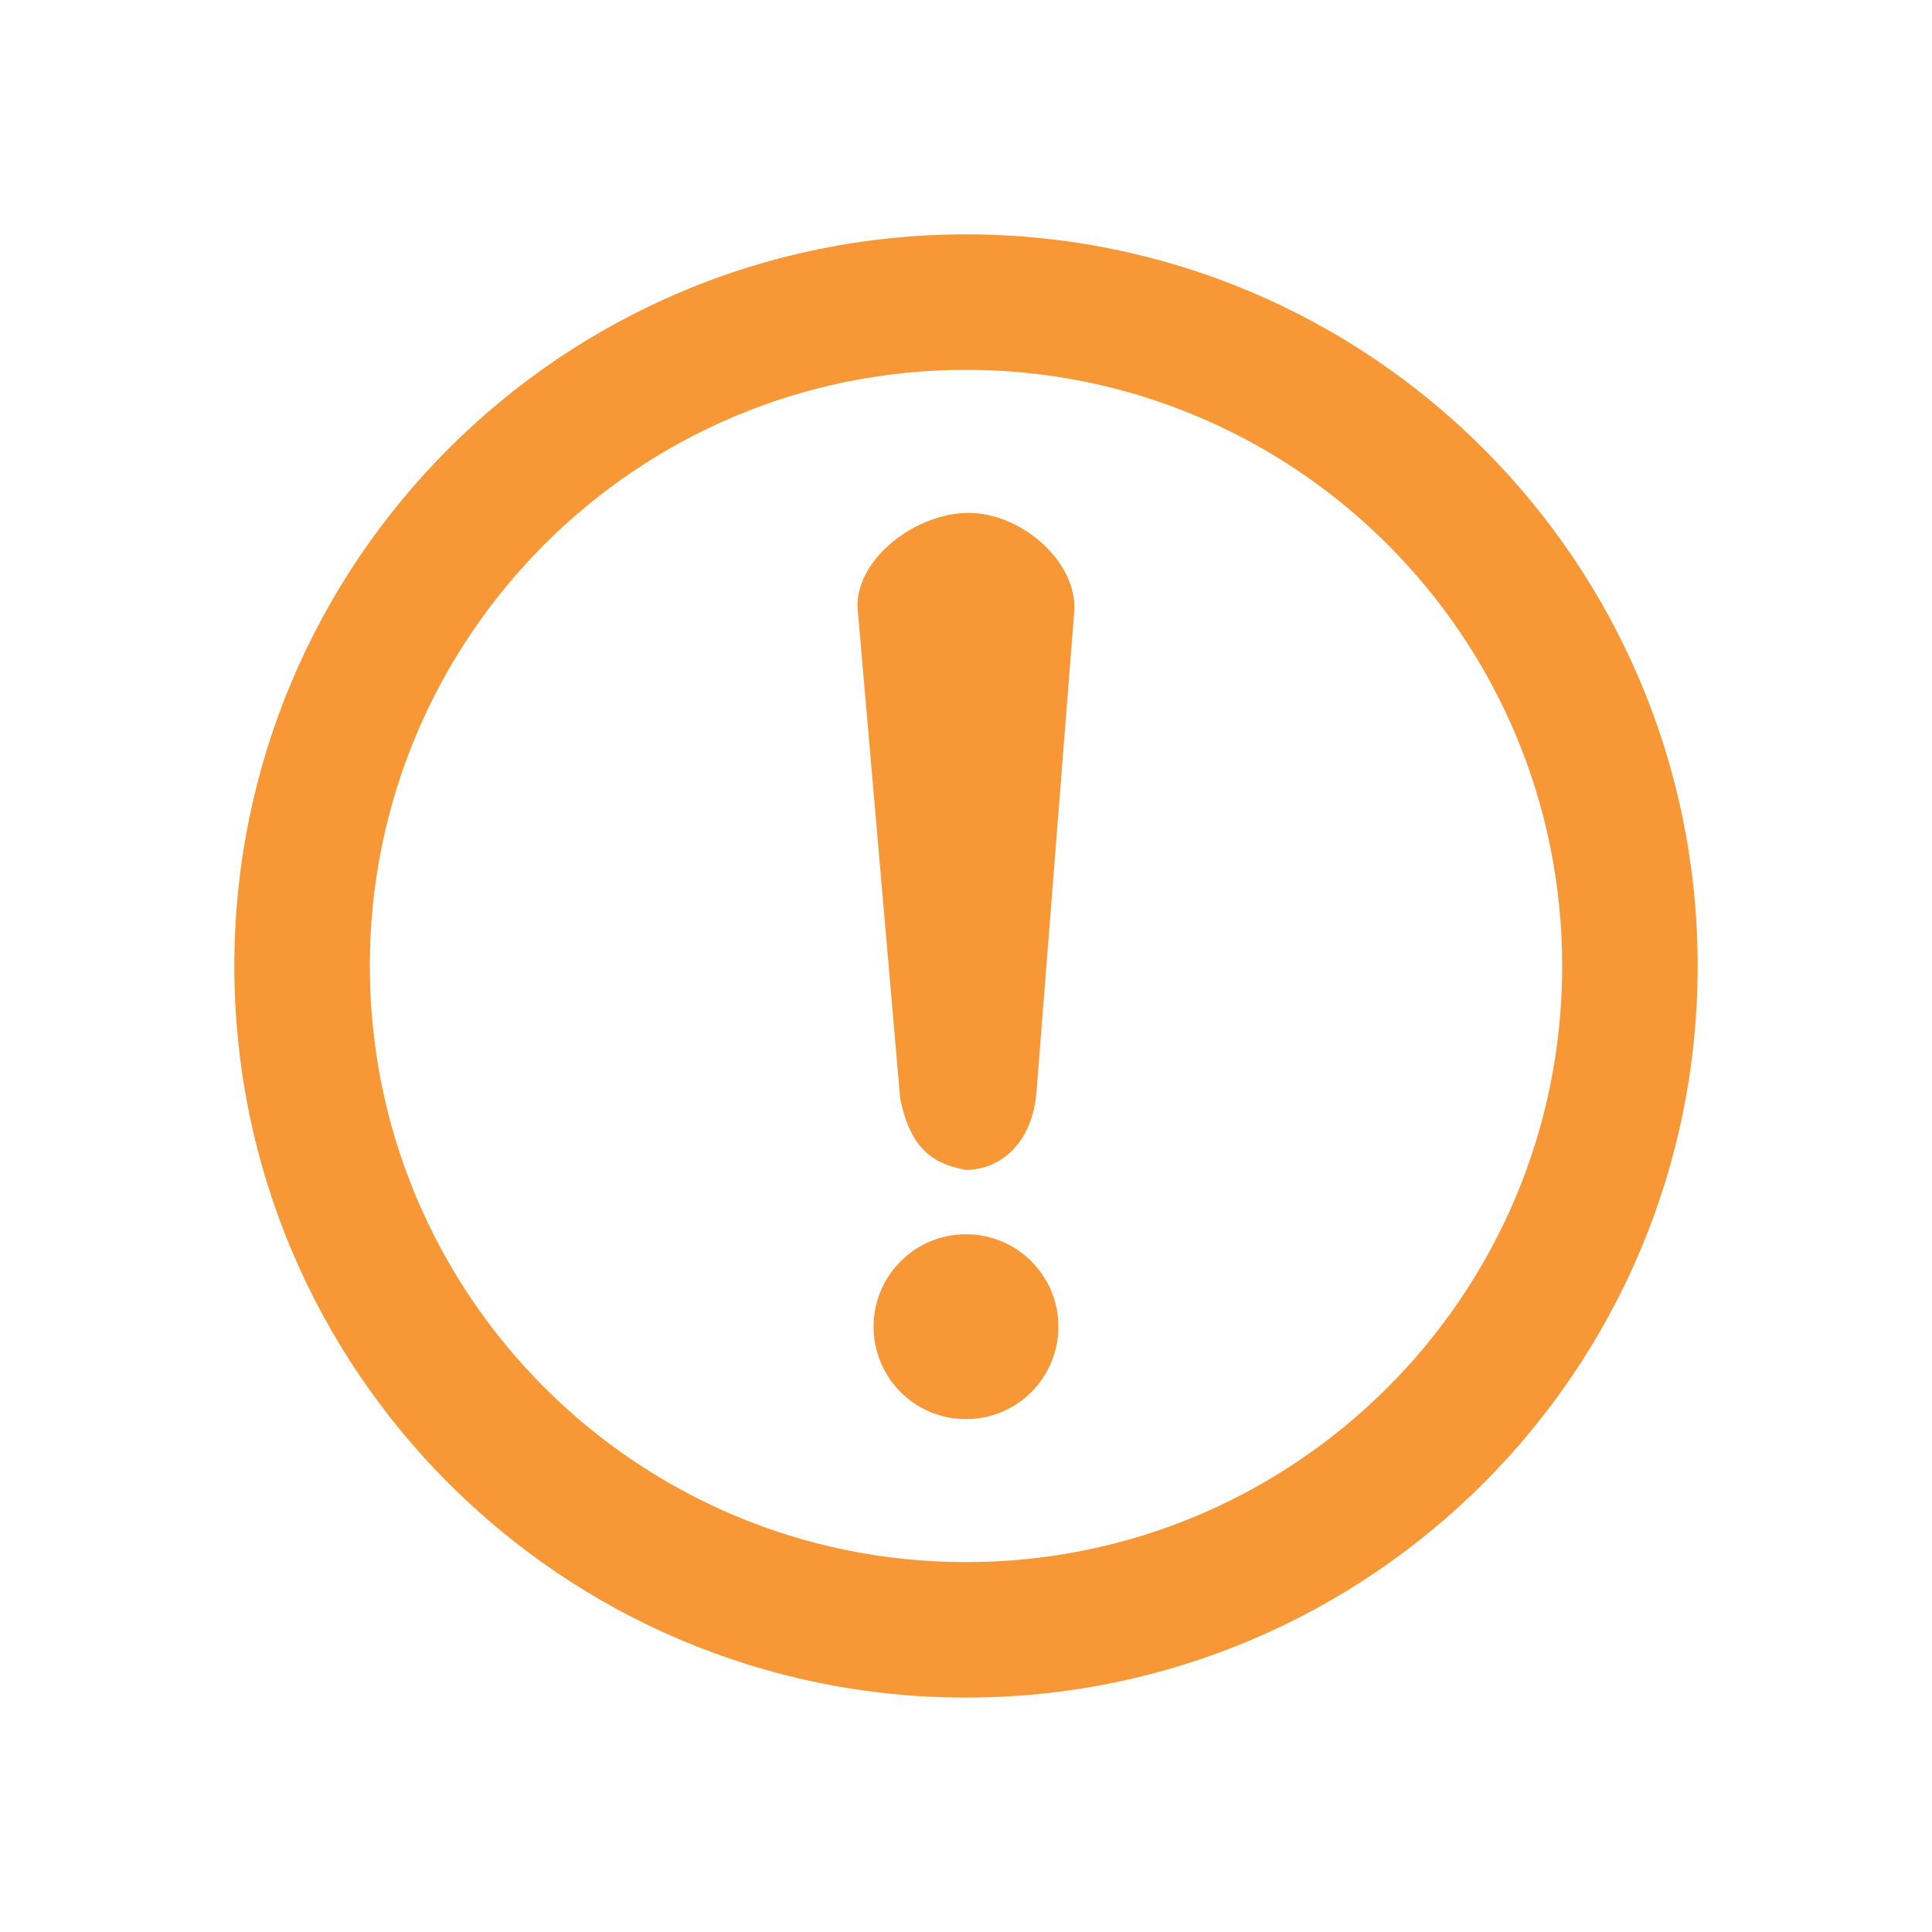 <svg width="24" height="24" viewBox="0 0 24 24" fill="none" xmlns="http://www.w3.org/2000/svg">
<path d="M12.874 13.584C12.814 14.23 12.403 14.533 11.998 14.533C11.696 14.533 11.998 14.533 11.998 14.533C11.612 14.46 11.313 14.296 11.182 13.642L10.651 7.529C10.651 6.915 11.398 6.371 12.032 6.371C12.666 6.371 13.348 6.94 13.348 7.553L12.874 13.584ZM12 15.332C11.366 15.332 10.852 15.846 10.852 16.48C10.852 17.115 11.365 17.629 12 17.629C12.634 17.629 13.148 17.115 13.148 16.48C13.148 15.847 12.634 15.332 12 15.332ZM21.089 12C21.089 17.02 17.02 21.088 11.999 21.088C6.98 21.088 2.911 17.02 2.911 12C2.911 6.98 6.98 2.911 11.999 2.911C17.02 2.911 21.089 6.98 21.089 12ZM19.406 12C19.406 7.909 16.09 4.594 12 4.594C7.909 4.594 4.594 7.909 4.594 12C4.594 16.09 7.909 19.405 12 19.405C16.09 19.405 19.406 16.09 19.406 12Z" fill="#F79736"/>
</svg>
